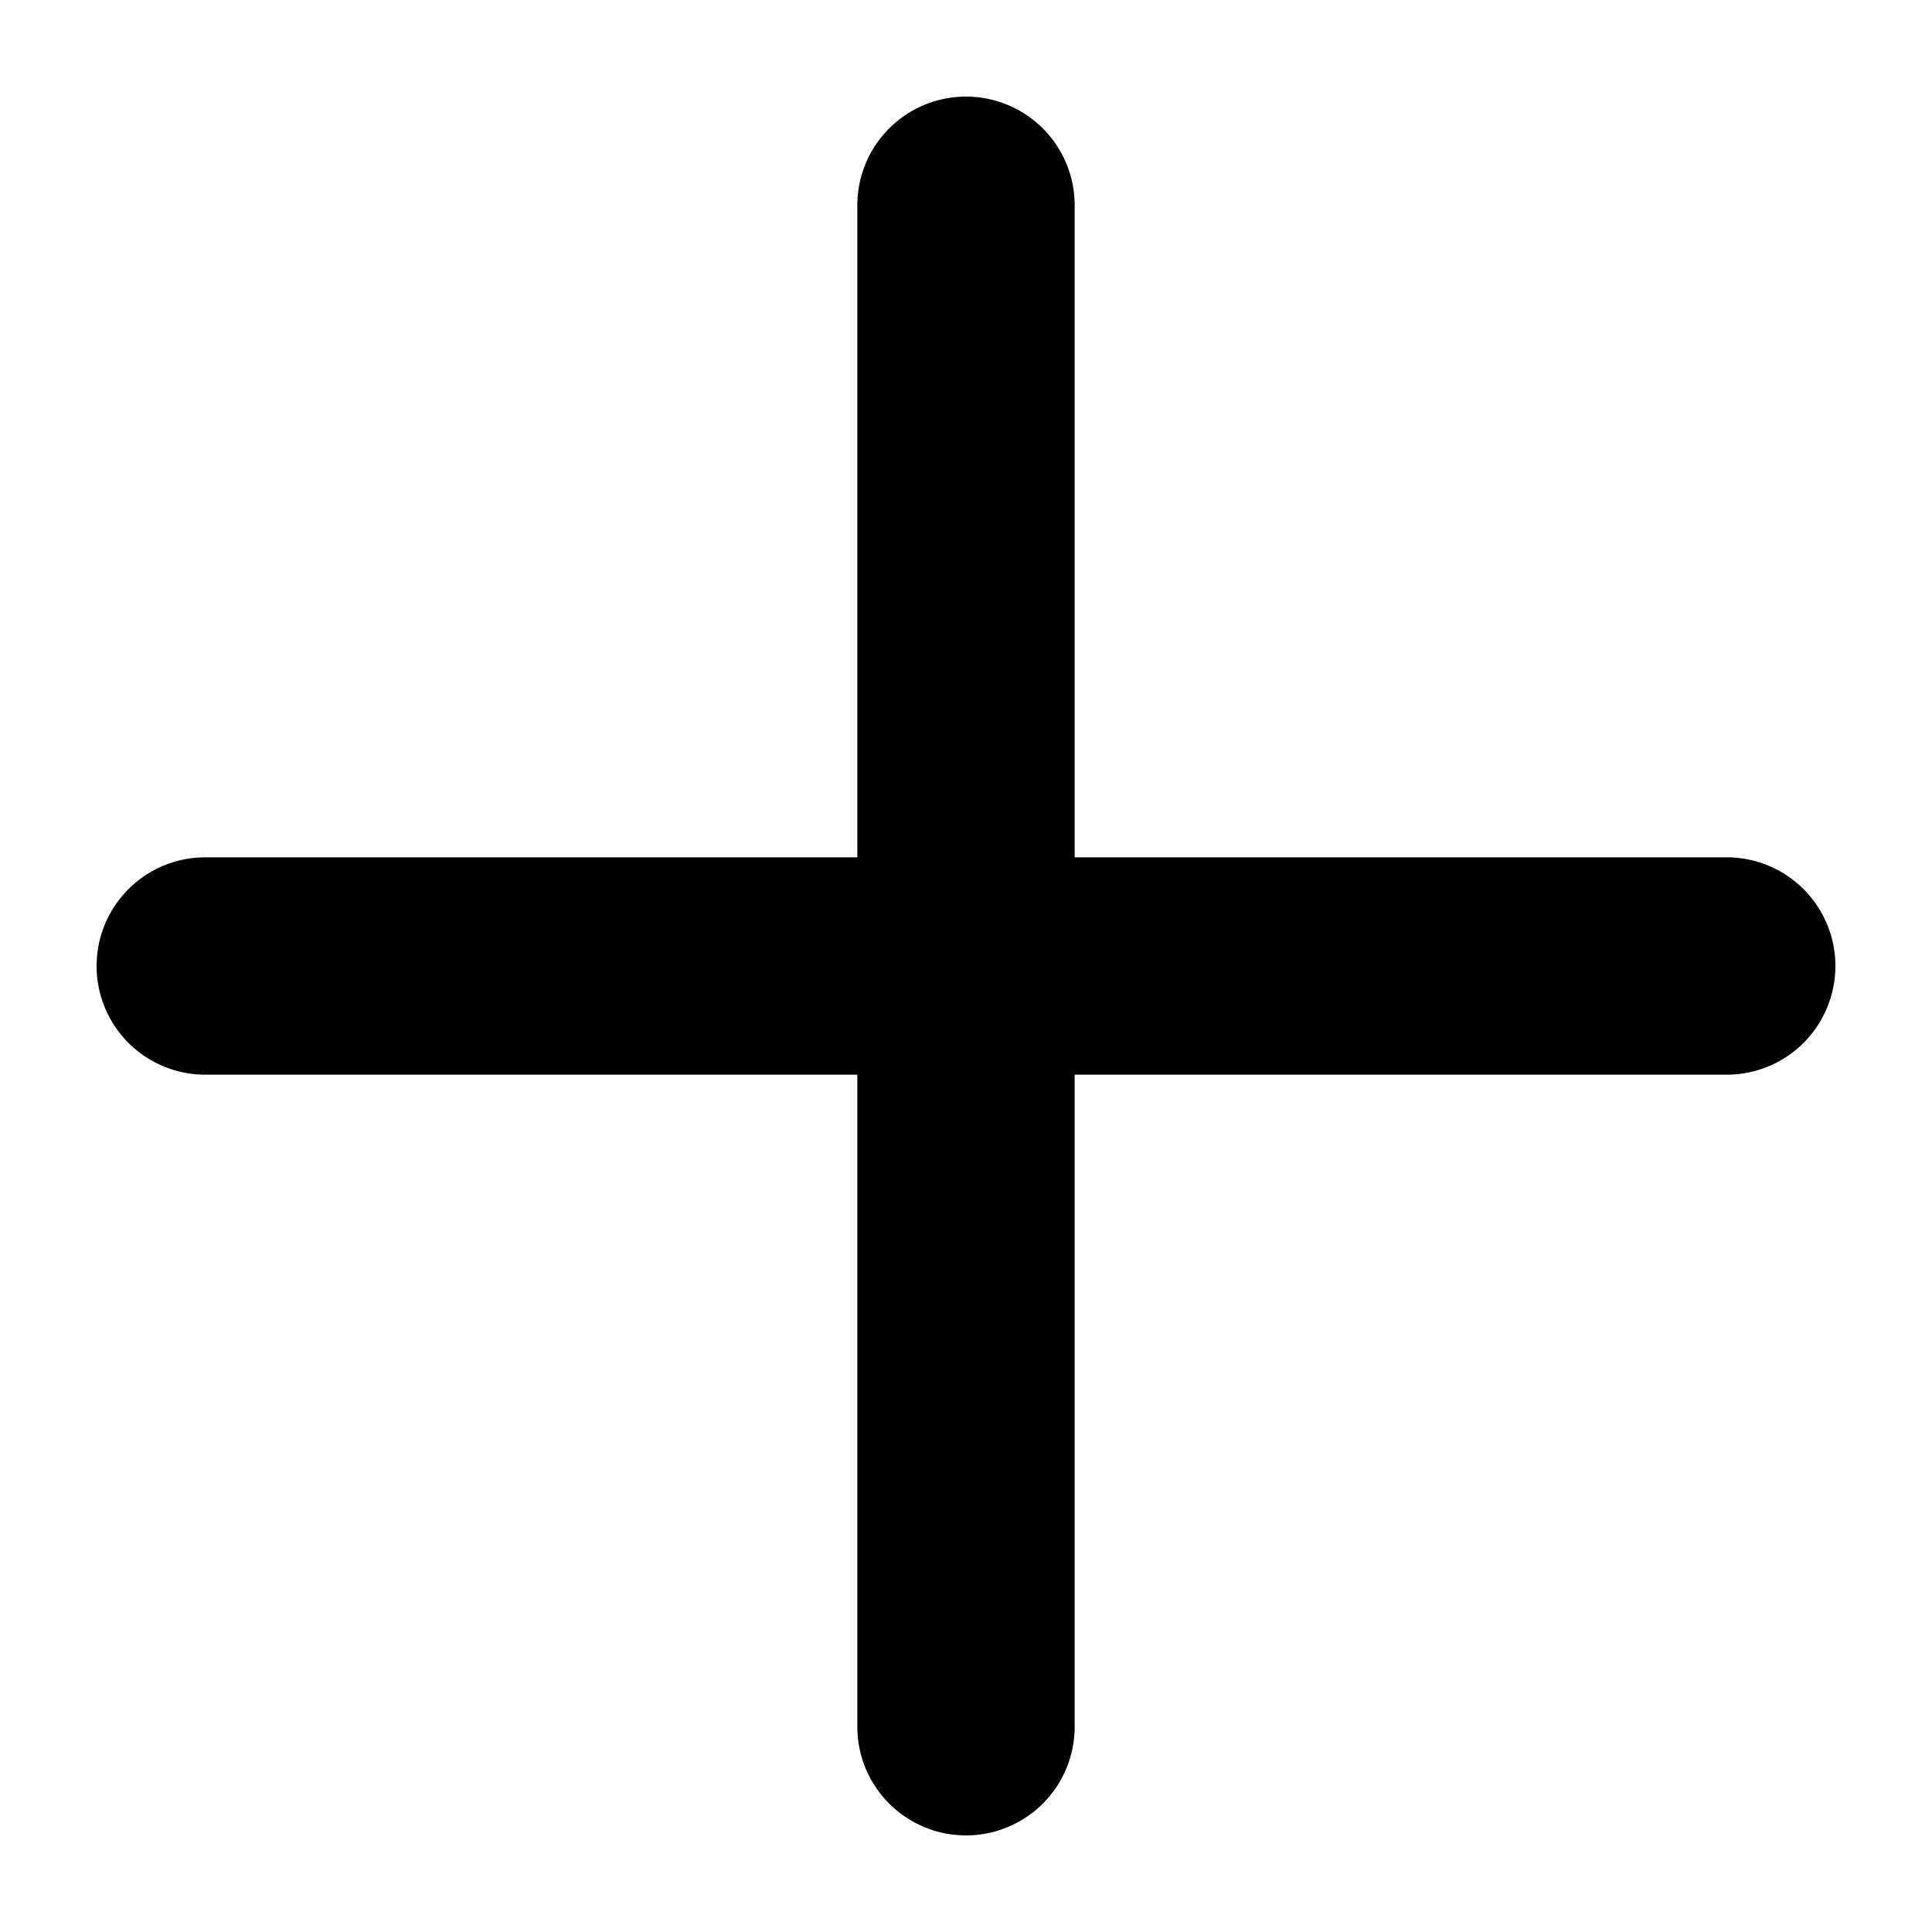 <svg viewBox="0 0 20 20" xmlns="http://www.w3.org/2000/svg"><path d="M10 1a1.125 1.125 0 0 1 1.125 1.125v6.75h6.75a1.125 1.125 0 0 1 0 2.25h-6.75v6.75a1.125 1.125 0 1 1-2.25 0v-6.75h-6.75a1.125 1.125 0 1 1 0-2.25h6.75v-6.75A1.125 1.125 0 0 1 10 1Z" fill="currentColor"/></svg>